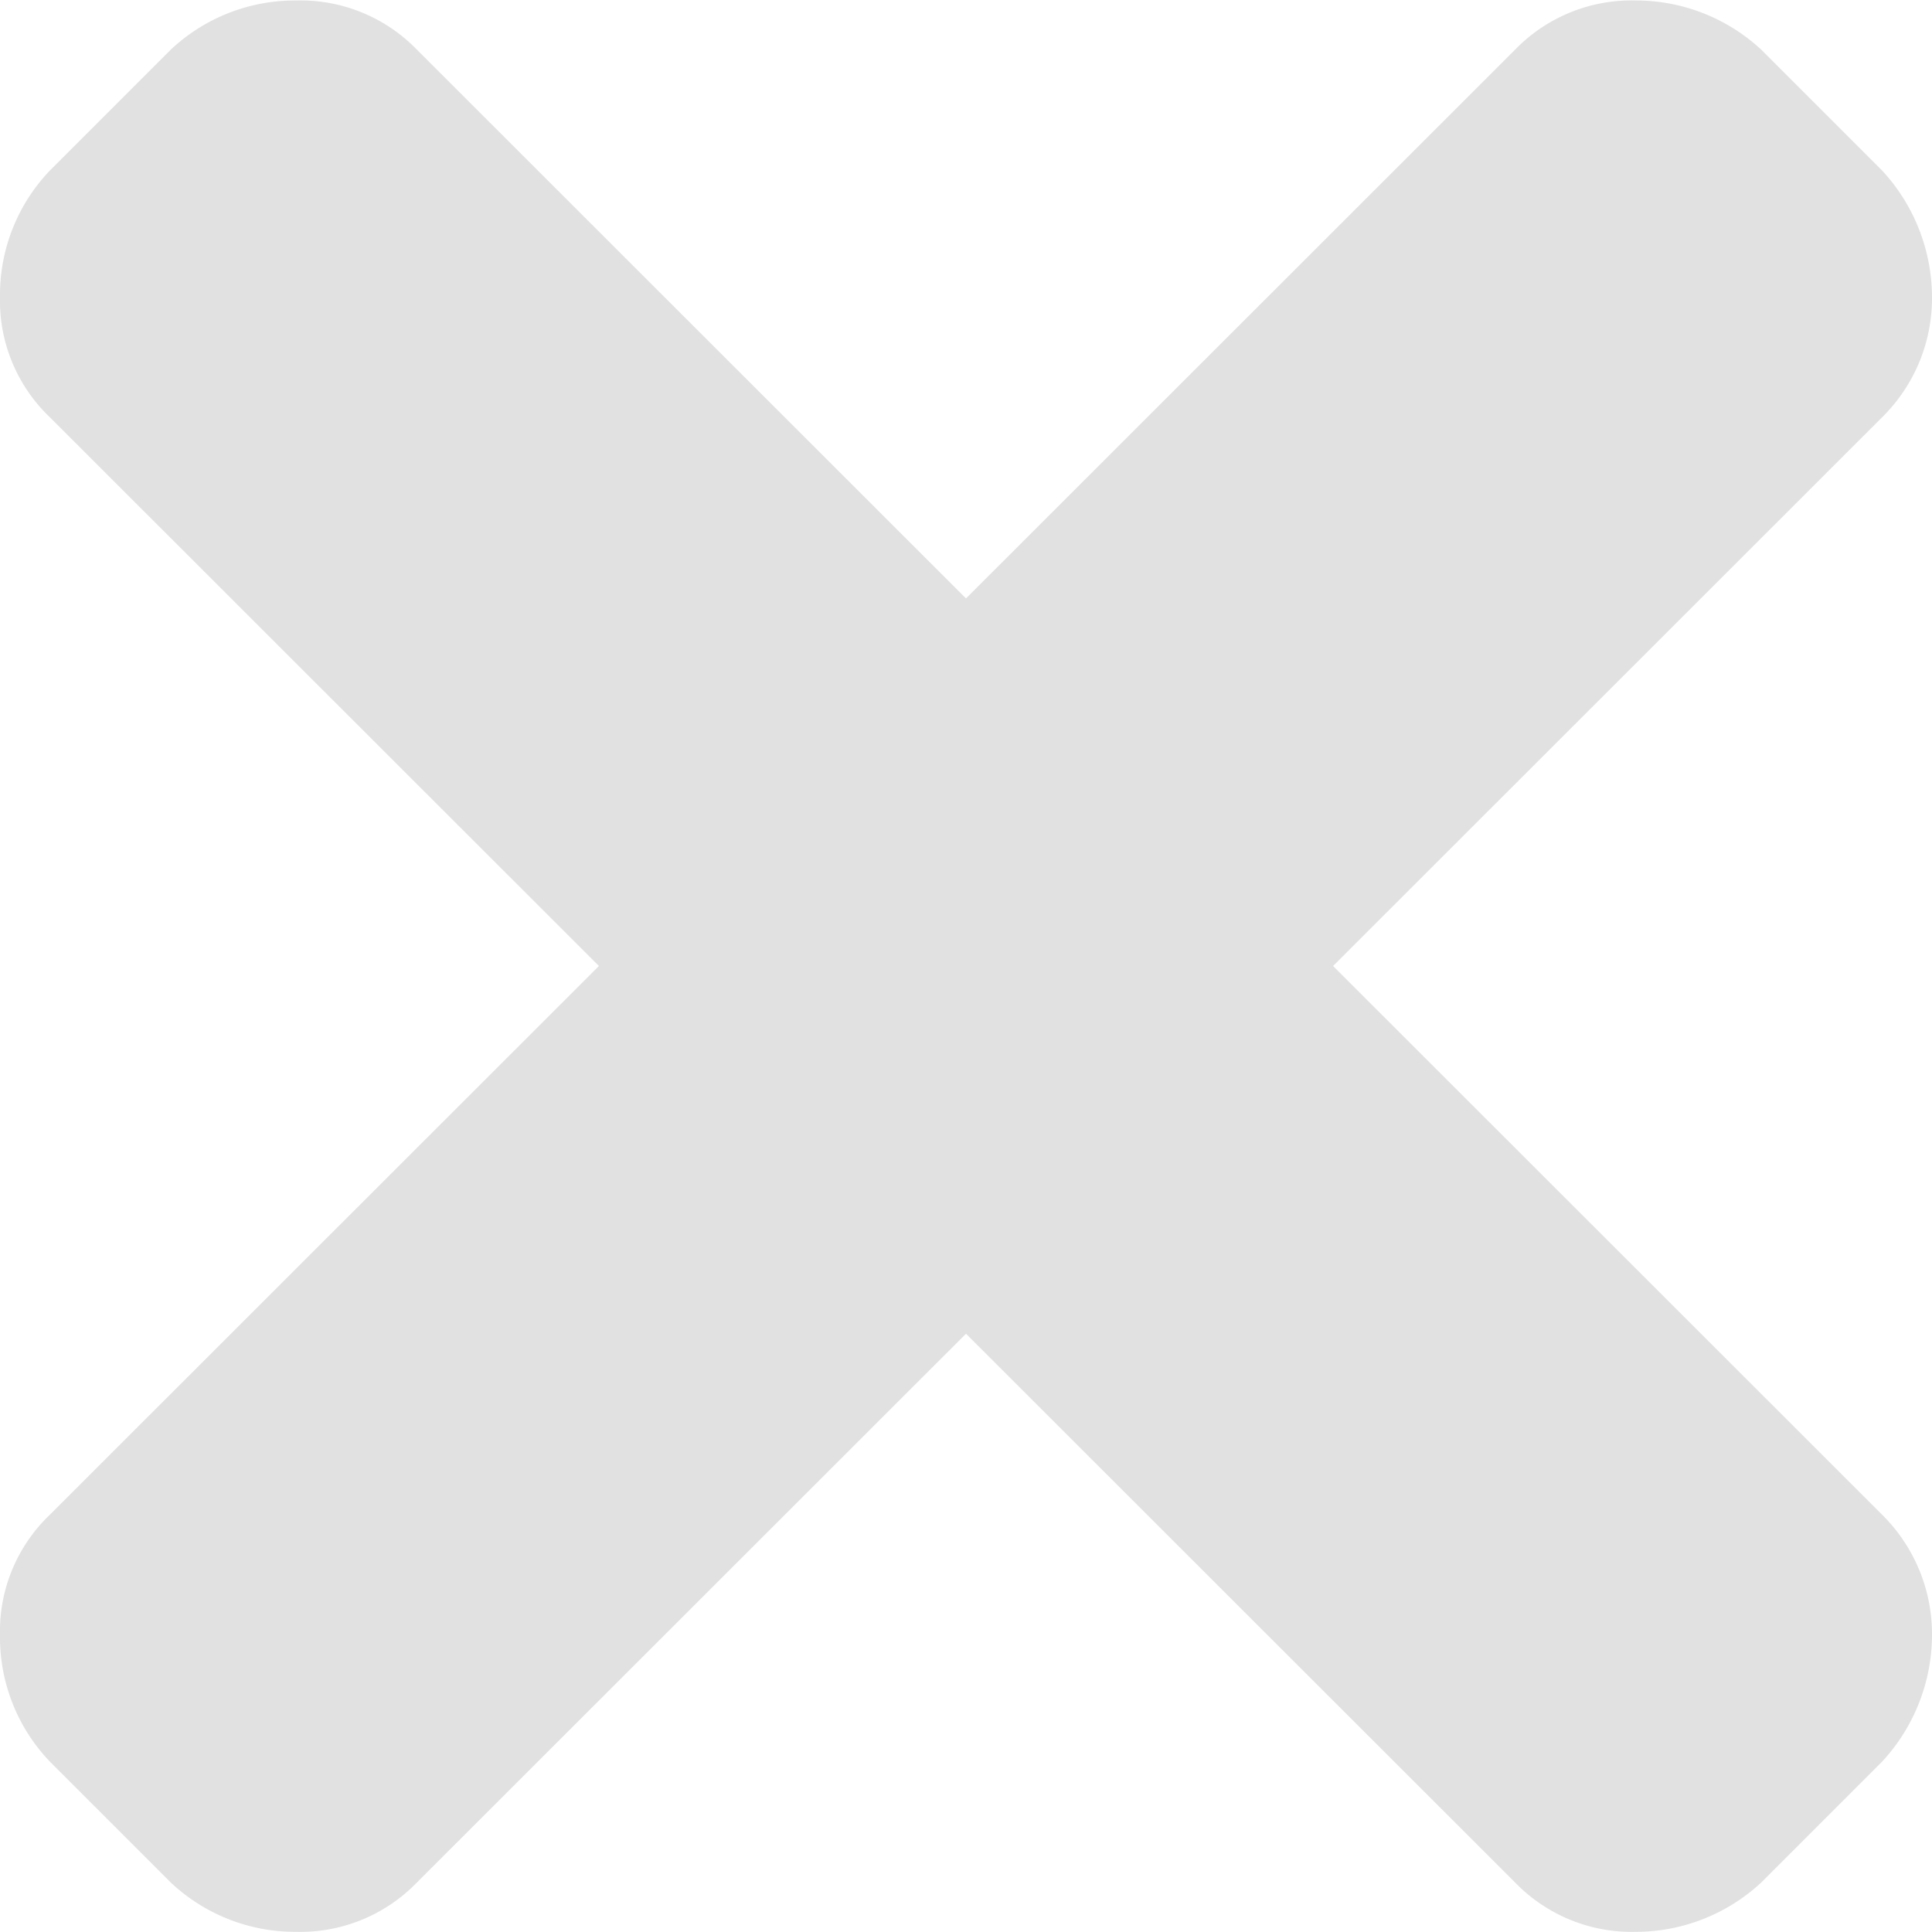 <svg xmlns="http://www.w3.org/2000/svg" width="12" height="12" viewBox="0 0 12 12">
  <defs>
    <style>
      .cls-1 {
        fill: #e1e1e1;
        fill-rule: evenodd;
      }
    </style>
  </defs>
  <path id="Кнопка_закрытия_копия" data-name="Кнопка закрытия копия" class="cls-1" d="M1404.72,184l-3.41,3.408a1,1,0,0,0-.31.75,1.117,1.117,0,0,0,.31.784l0.75,0.75a1.127,1.127,0,0,0,.78.307,1.008,1.008,0,0,0,.75-0.307l3.41-3.408,3.41,3.408a1.008,1.008,0,0,0,.75.307,1.145,1.145,0,0,0,.78-0.307l0.75-.75a1.162,1.162,0,0,0,.31-0.784,1.043,1.043,0,0,0-.31-0.75L1409.28,184l3.41-3.408a1.039,1.039,0,0,0,.31-0.749,1.162,1.162,0,0,0-.31-0.784l-0.75-.75a1.144,1.144,0,0,0-.78-0.306,1.007,1.007,0,0,0-.75.306l-3.41,3.408-3.41-3.408a1.007,1.007,0,0,0-.75-0.306,1.126,1.126,0,0,0-.78.306l-0.75.75a1.117,1.117,0,0,0-.31.784,1,1,0,0,0,.31.749Z" transform="translate(-1401 -178)"/>
</svg>
